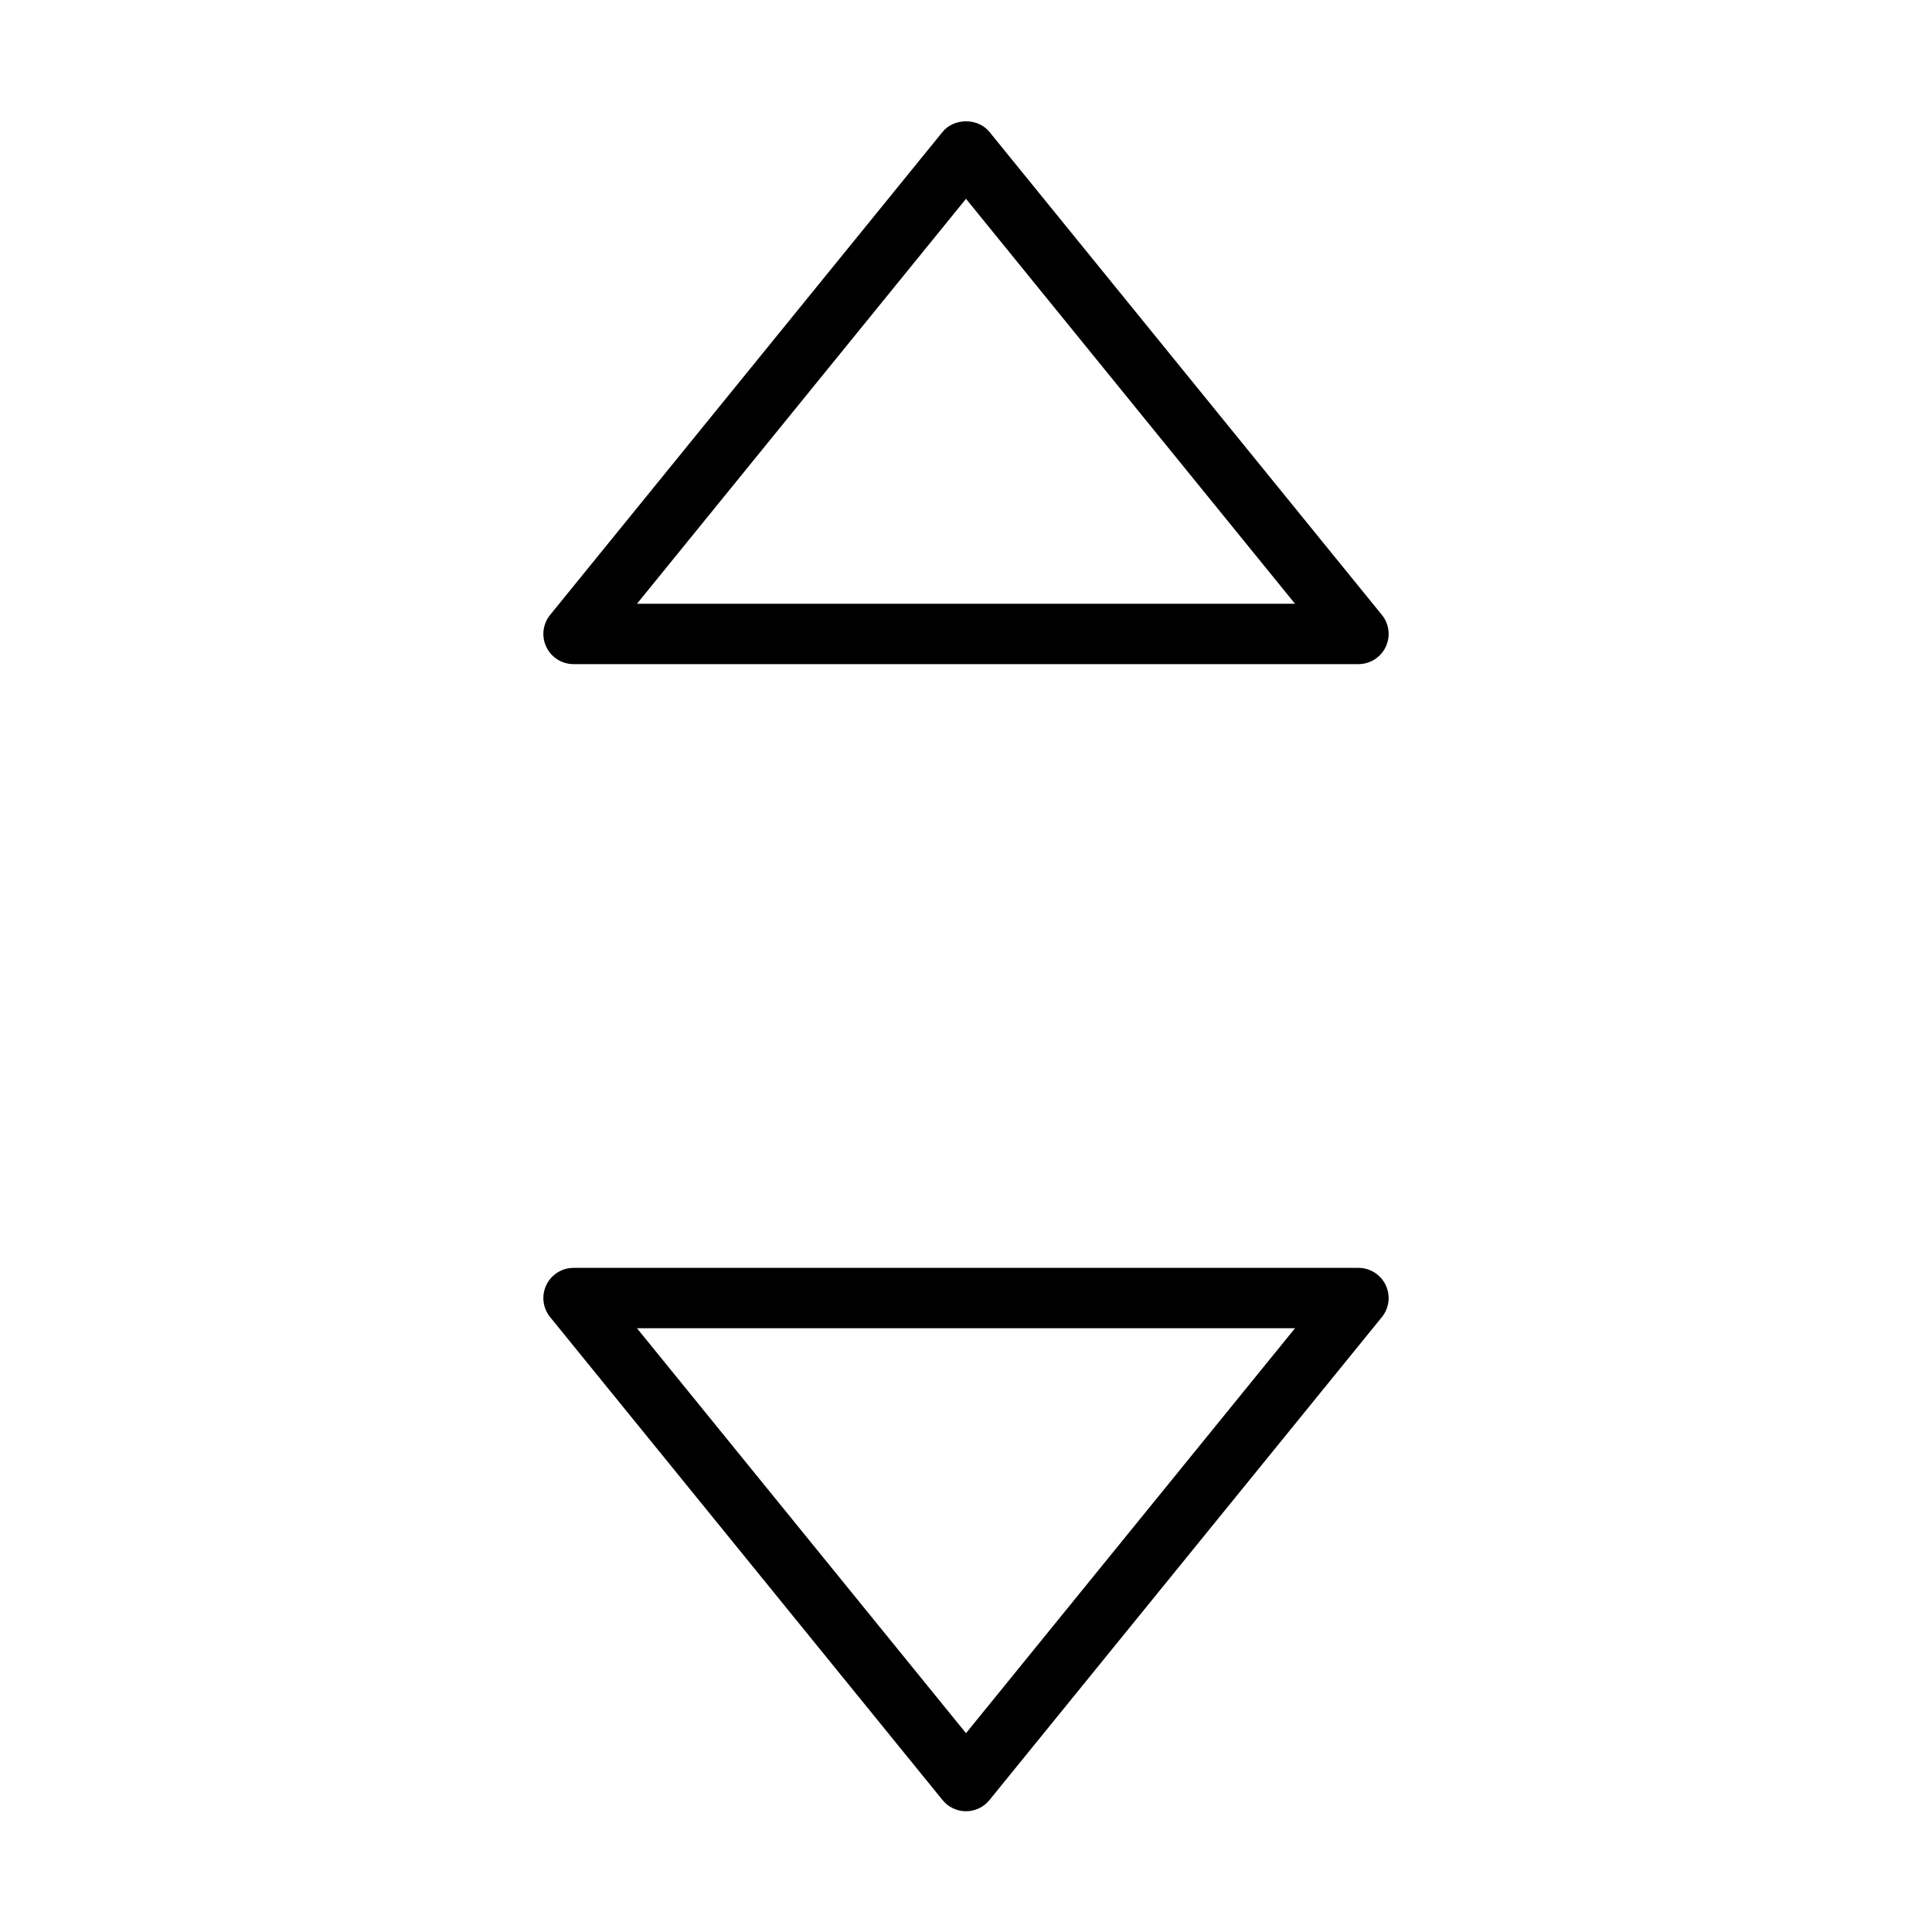 <?xml version="1.0" encoding="utf-8"?>
<!-- Generator: Adobe Illustrator 19.2.1, SVG Export Plug-In . SVG Version: 6.00 Build 0)  -->
<!DOCTYPE svg PUBLIC "-//W3C//DTD SVG 1.1//EN" "http://www.w3.org/Graphics/SVG/1.1/DTD/svg11.dtd">
<svg version="1.1" id="Layer_1" xmlns="http://www.w3.org/2000/svg" xmlns:xlink="http://www.w3.org/1999/xlink" x="0px" y="0px"
	 width="64px" height="64px" viewBox="0 0 64 64" enable-background="new 0 0 64 64" xml:space="preserve">
<path d="M19,22h26c0.386,0,0.737-0.222,0.903-0.57c0.166-0.349,0.117-0.761-0.127-1.061l-13-16c-0.379-0.467-1.173-0.467-1.552,0
	l-13,16c-0.244,0.3-0.293,0.712-0.127,1.061C18.263,21.778,18.614,22,19,22z M32,6.586L42.899,20H21.101L32,6.586z"/>
<path d="M18.224,43.631l13,16C31.414,59.864,31.699,60,32,60s0.586-0.136,0.776-0.369l13-16c0.244-0.3,0.293-0.712,0.127-1.061
	C45.737,42.222,45.386,42,45,42H19c-0.386,0-0.737,0.222-0.903,0.57C17.931,42.919,17.98,43.331,18.224,43.631z M42.899,44
	L32,57.414L21.101,44H42.899z"/>
</svg>
